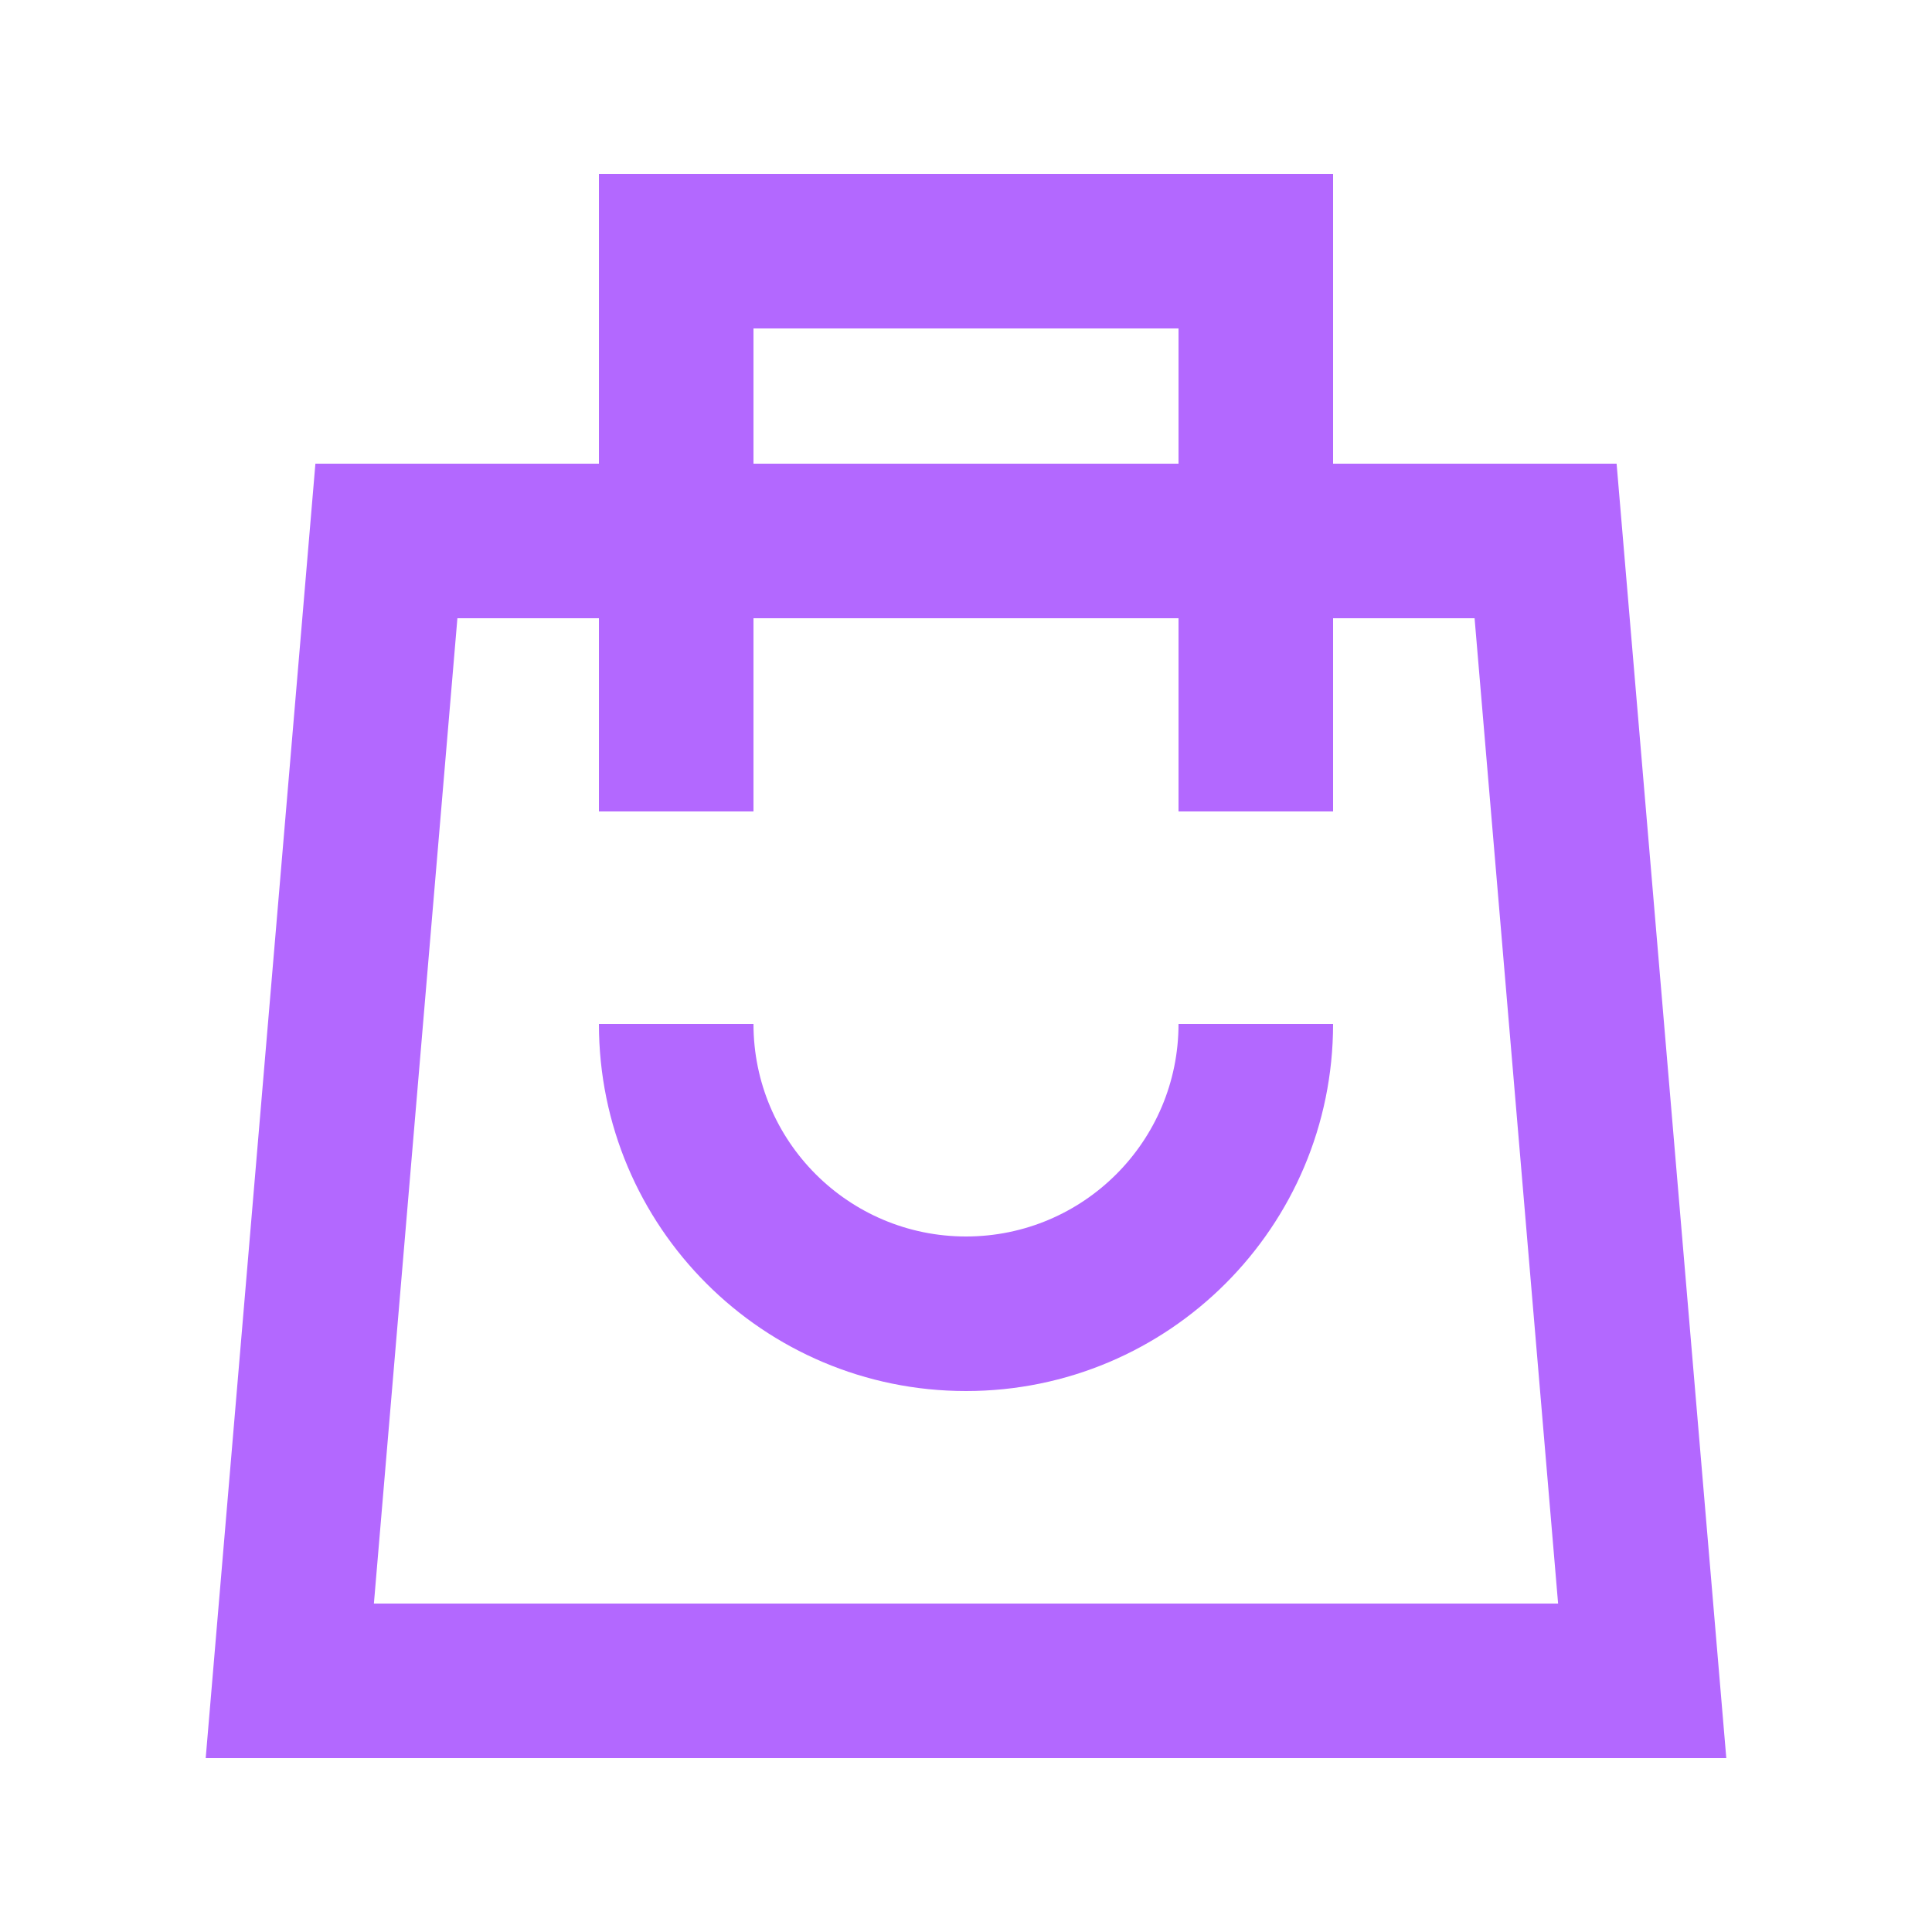 <svg width="100" height="100" fill="none" xmlns="http://www.w3.org/2000/svg"><path fill-rule="evenodd" clip-rule="evenodd" d="M31 9h38v15h14.675l5.678 67H10.647l5.678-67H31V9Zm30 33V32H39v10h-8V32h-7.325l-4.322 51h61.294l-4.323-51H69v10h-8Zm0-25v7H39v-7h22ZM50 64c-6.075 0-11-4.925-11-11h-8c0 10.493 8.507 19 19 19s19-8.507 19-19h-8c0 6.075-4.925 11-11 11Z" fill="#B368FF"/></svg>
